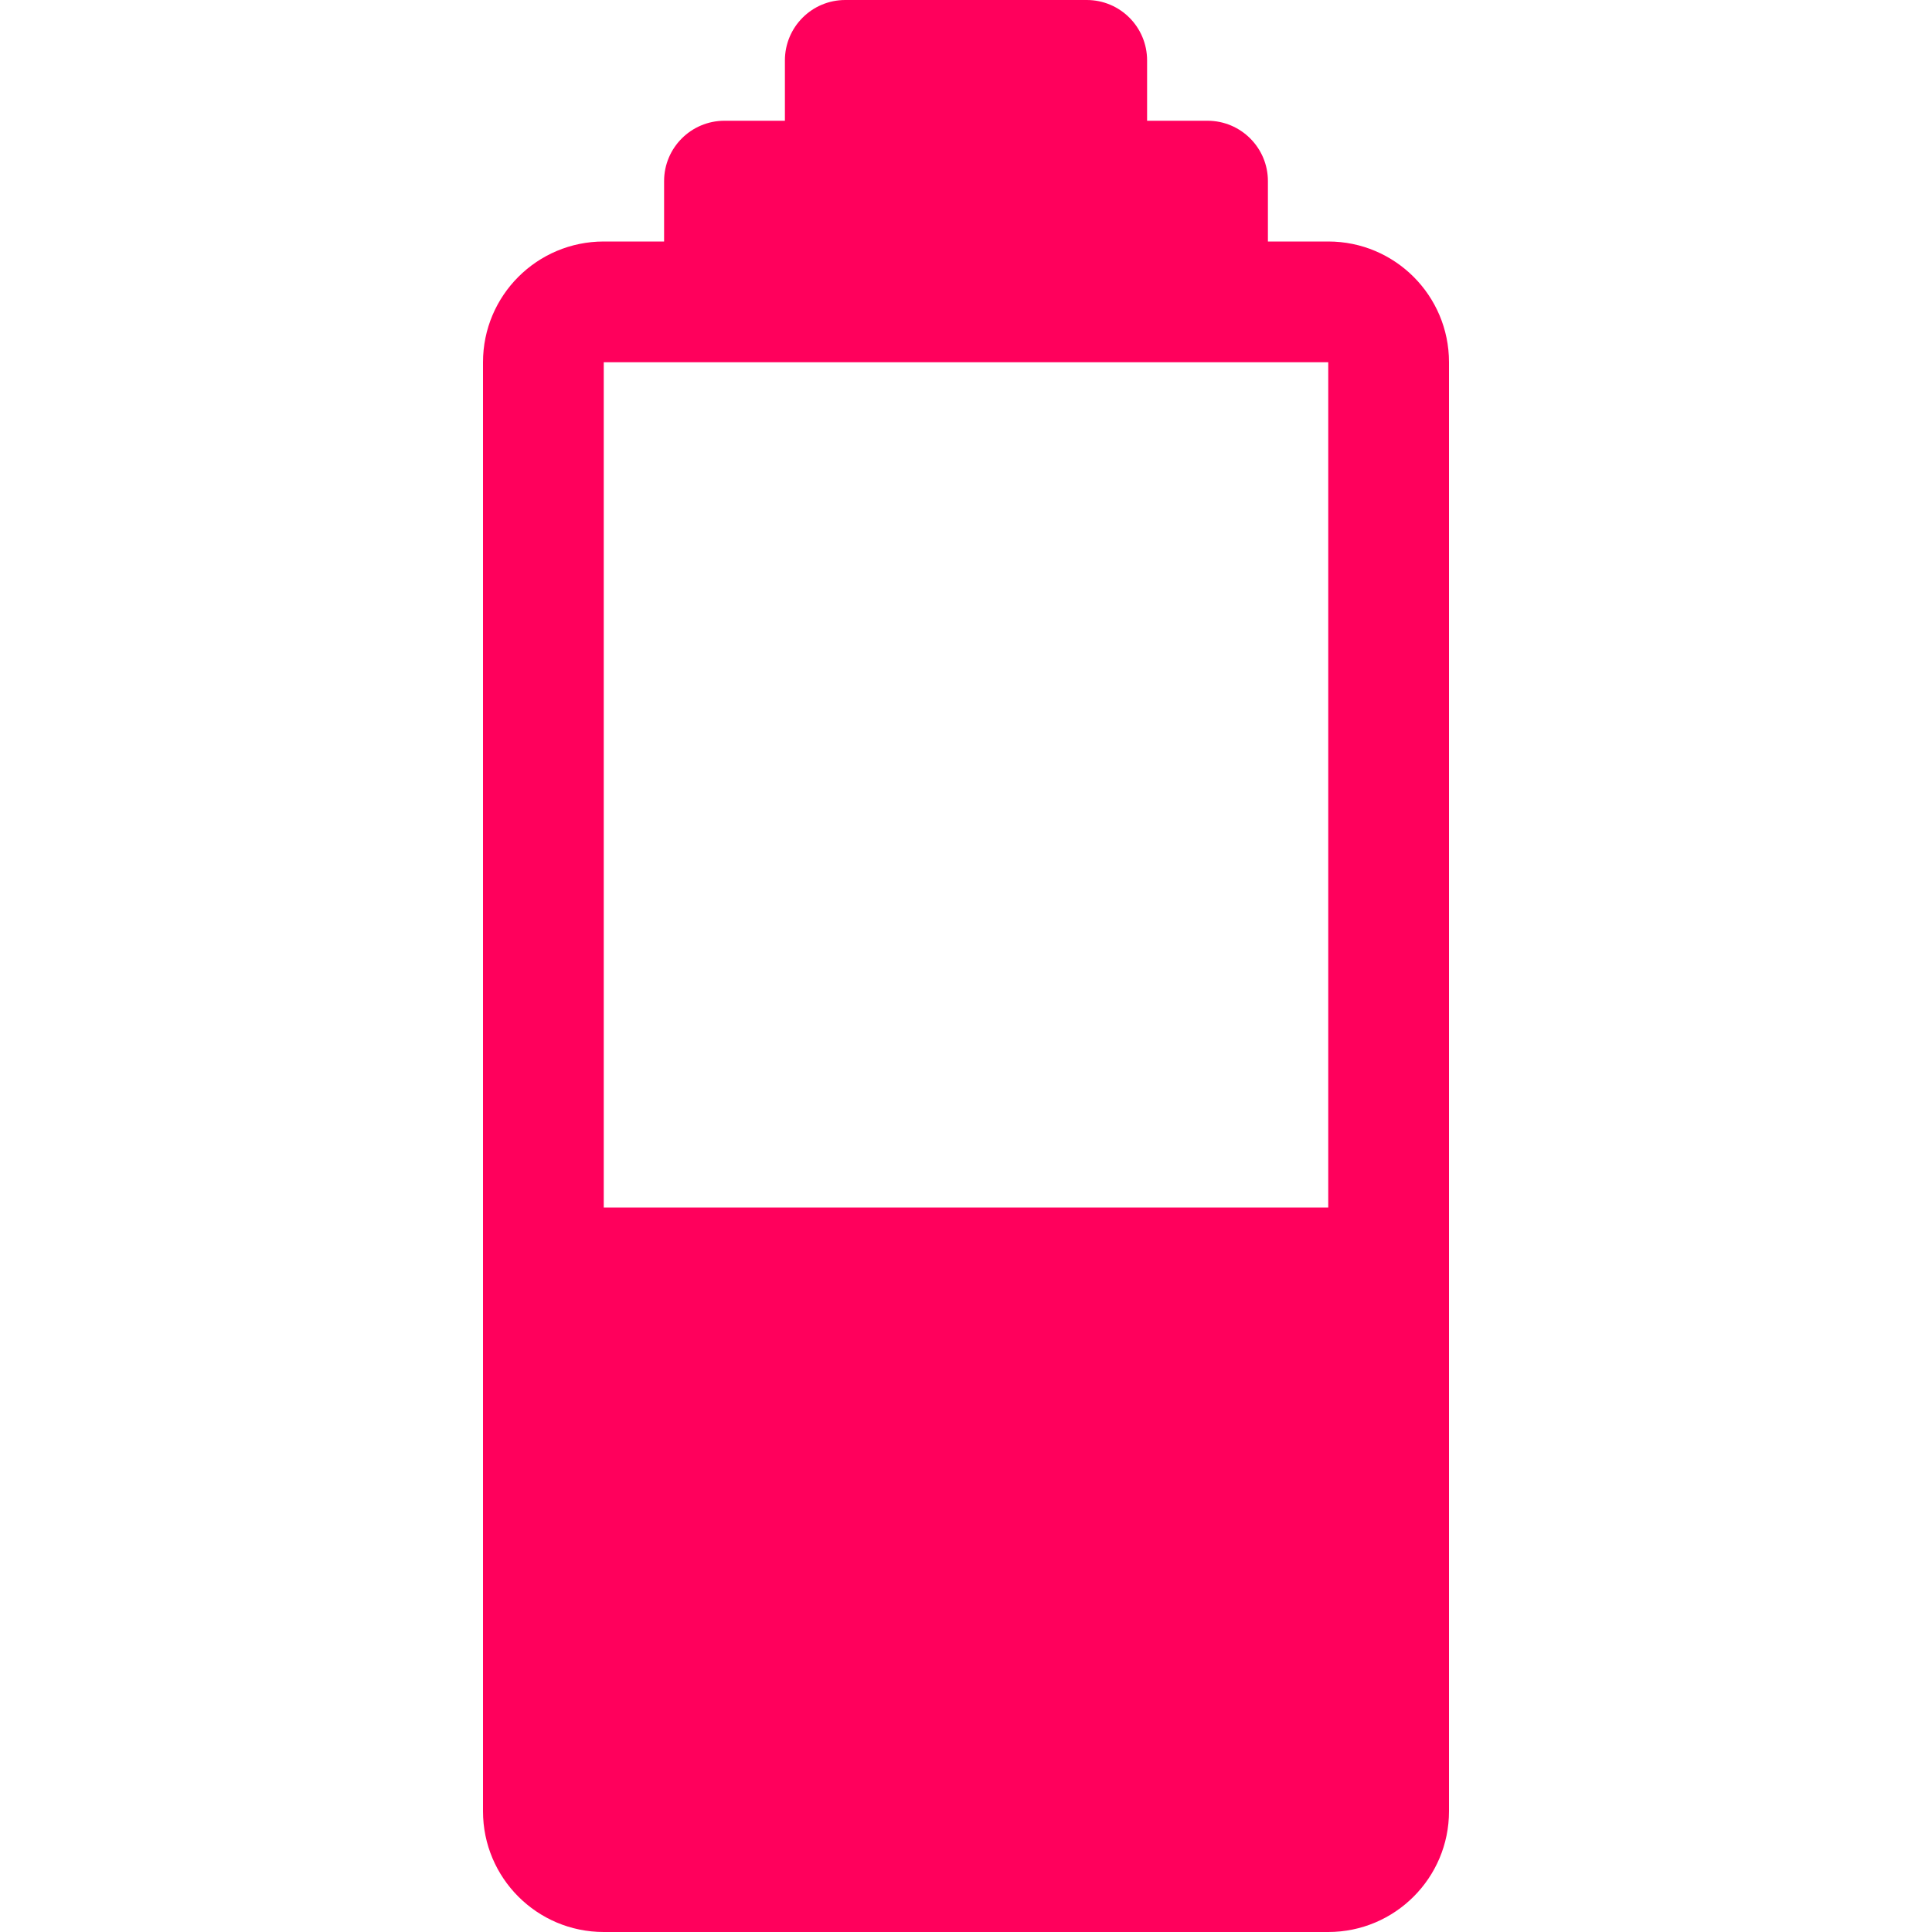 <svg width="30" height="30" viewBox="0 0 30 30" fill="none" xmlns="http://www.w3.org/2000/svg">
<g clip-path="url(#clip0_1_202)">
<path d="M12.188 0.938L12.188 1.875L11.25 1.875C10.732 1.875 10.312 2.295 10.312 2.812L10.312 3.75L9.375 3.75C8.339 3.75 7.5 4.589 7.5 5.625L7.5 28.125C7.5 29.16 8.339 30 9.375 30L20.625 30C21.66 30 22.5 29.16 22.5 28.125L22.5 5.625C22.5 4.589 21.66 3.75 20.625 3.75L19.688 3.75L19.688 2.812C19.688 2.295 19.268 1.875 18.75 1.875L17.812 1.875L17.812 0.938C17.812 0.42 17.393 1.1797e-07 16.875 1.11796e-07L13.125 6.70775e-08C12.607 6.09028e-08 12.188 0.42 12.188 0.938ZM11.25 5.625L20.625 5.625L20.625 18.75L9.375 18.75L9.375 5.625L11.25 5.625Z" fill="#FF005C"/>
</g>
<defs>
<clipPath id="clip0_1_202">
<rect width="30" height="30" fill="white" transform="translate(0 30) rotate(-90)"/>
</clipPath>
</defs>
</svg>
